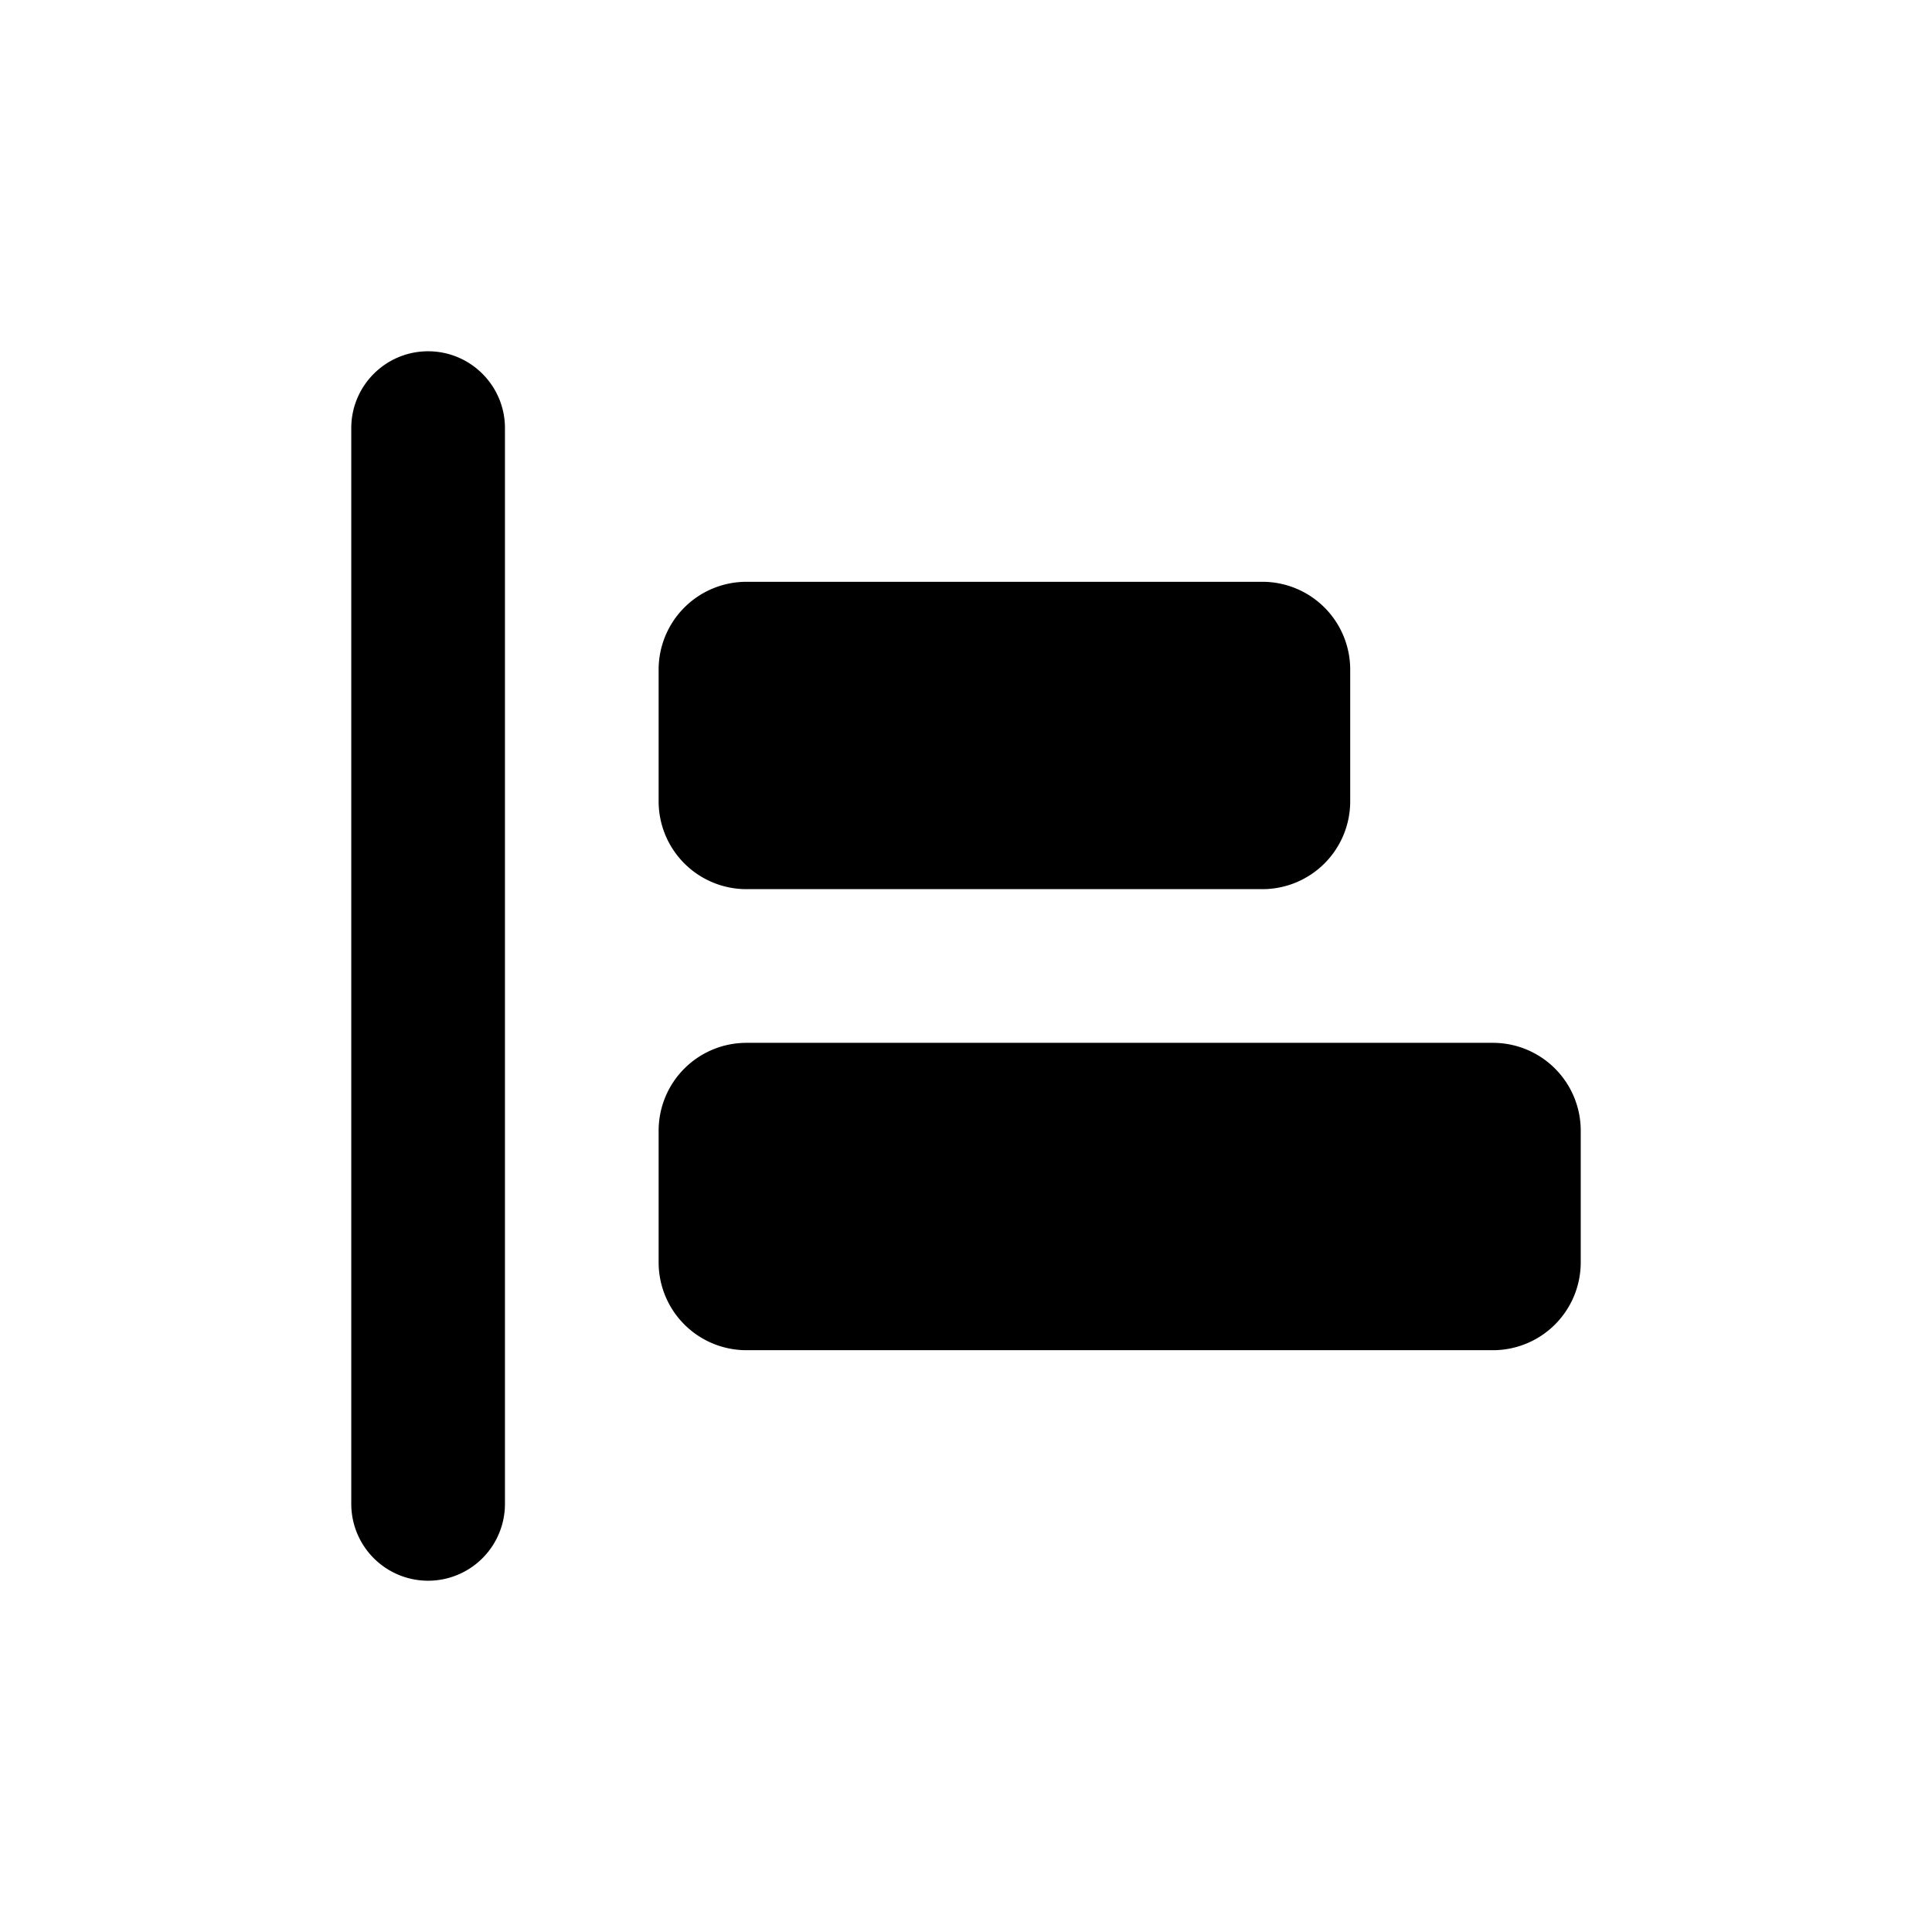 <?xml version="1.0" standalone="no"?><!DOCTYPE svg PUBLIC "-//W3C//DTD SVG 1.1//EN" "http://www.w3.org/Graphics/SVG/1.1/DTD/svg11.dtd">
<svg
	t="1716793445789"
	class="icon"
	viewBox="0 0 1024 1024"
	version="1.1"
	xmlns="http://www.w3.org/2000/svg"
	p-id="1488"
	xmlns:xlink="http://www.w3.org/1999/xlink"
	width="128"
	height="128"
>
	<path
		d="M226.909 186.182c22.481 0 40.727 18.246 40.727 40.727v570.182a40.727 40.727 0 1 1-81.455 0V226.909C186.182 204.428 204.428 186.182 226.909 186.182zM791.273 552.727a46.545 46.545 0 0 1 46.545 46.545v69.818a46.545 46.545 0 0 1-46.545 46.545H395.636a46.545 46.545 0 0 1-46.545-46.545v-69.818a46.545 46.545 0 0 1 46.545-46.545H791.273z m-122.182-244.364a46.545 46.545 0 0 1 46.545 46.545v69.818a46.545 46.545 0 0 1-46.545 46.545H395.636a46.545 46.545 0 0 1-46.545-46.545v-69.818a46.545 46.545 0 0 1 46.545-46.545h273.455z"
		p-id="1489"
	></path>
</svg>
